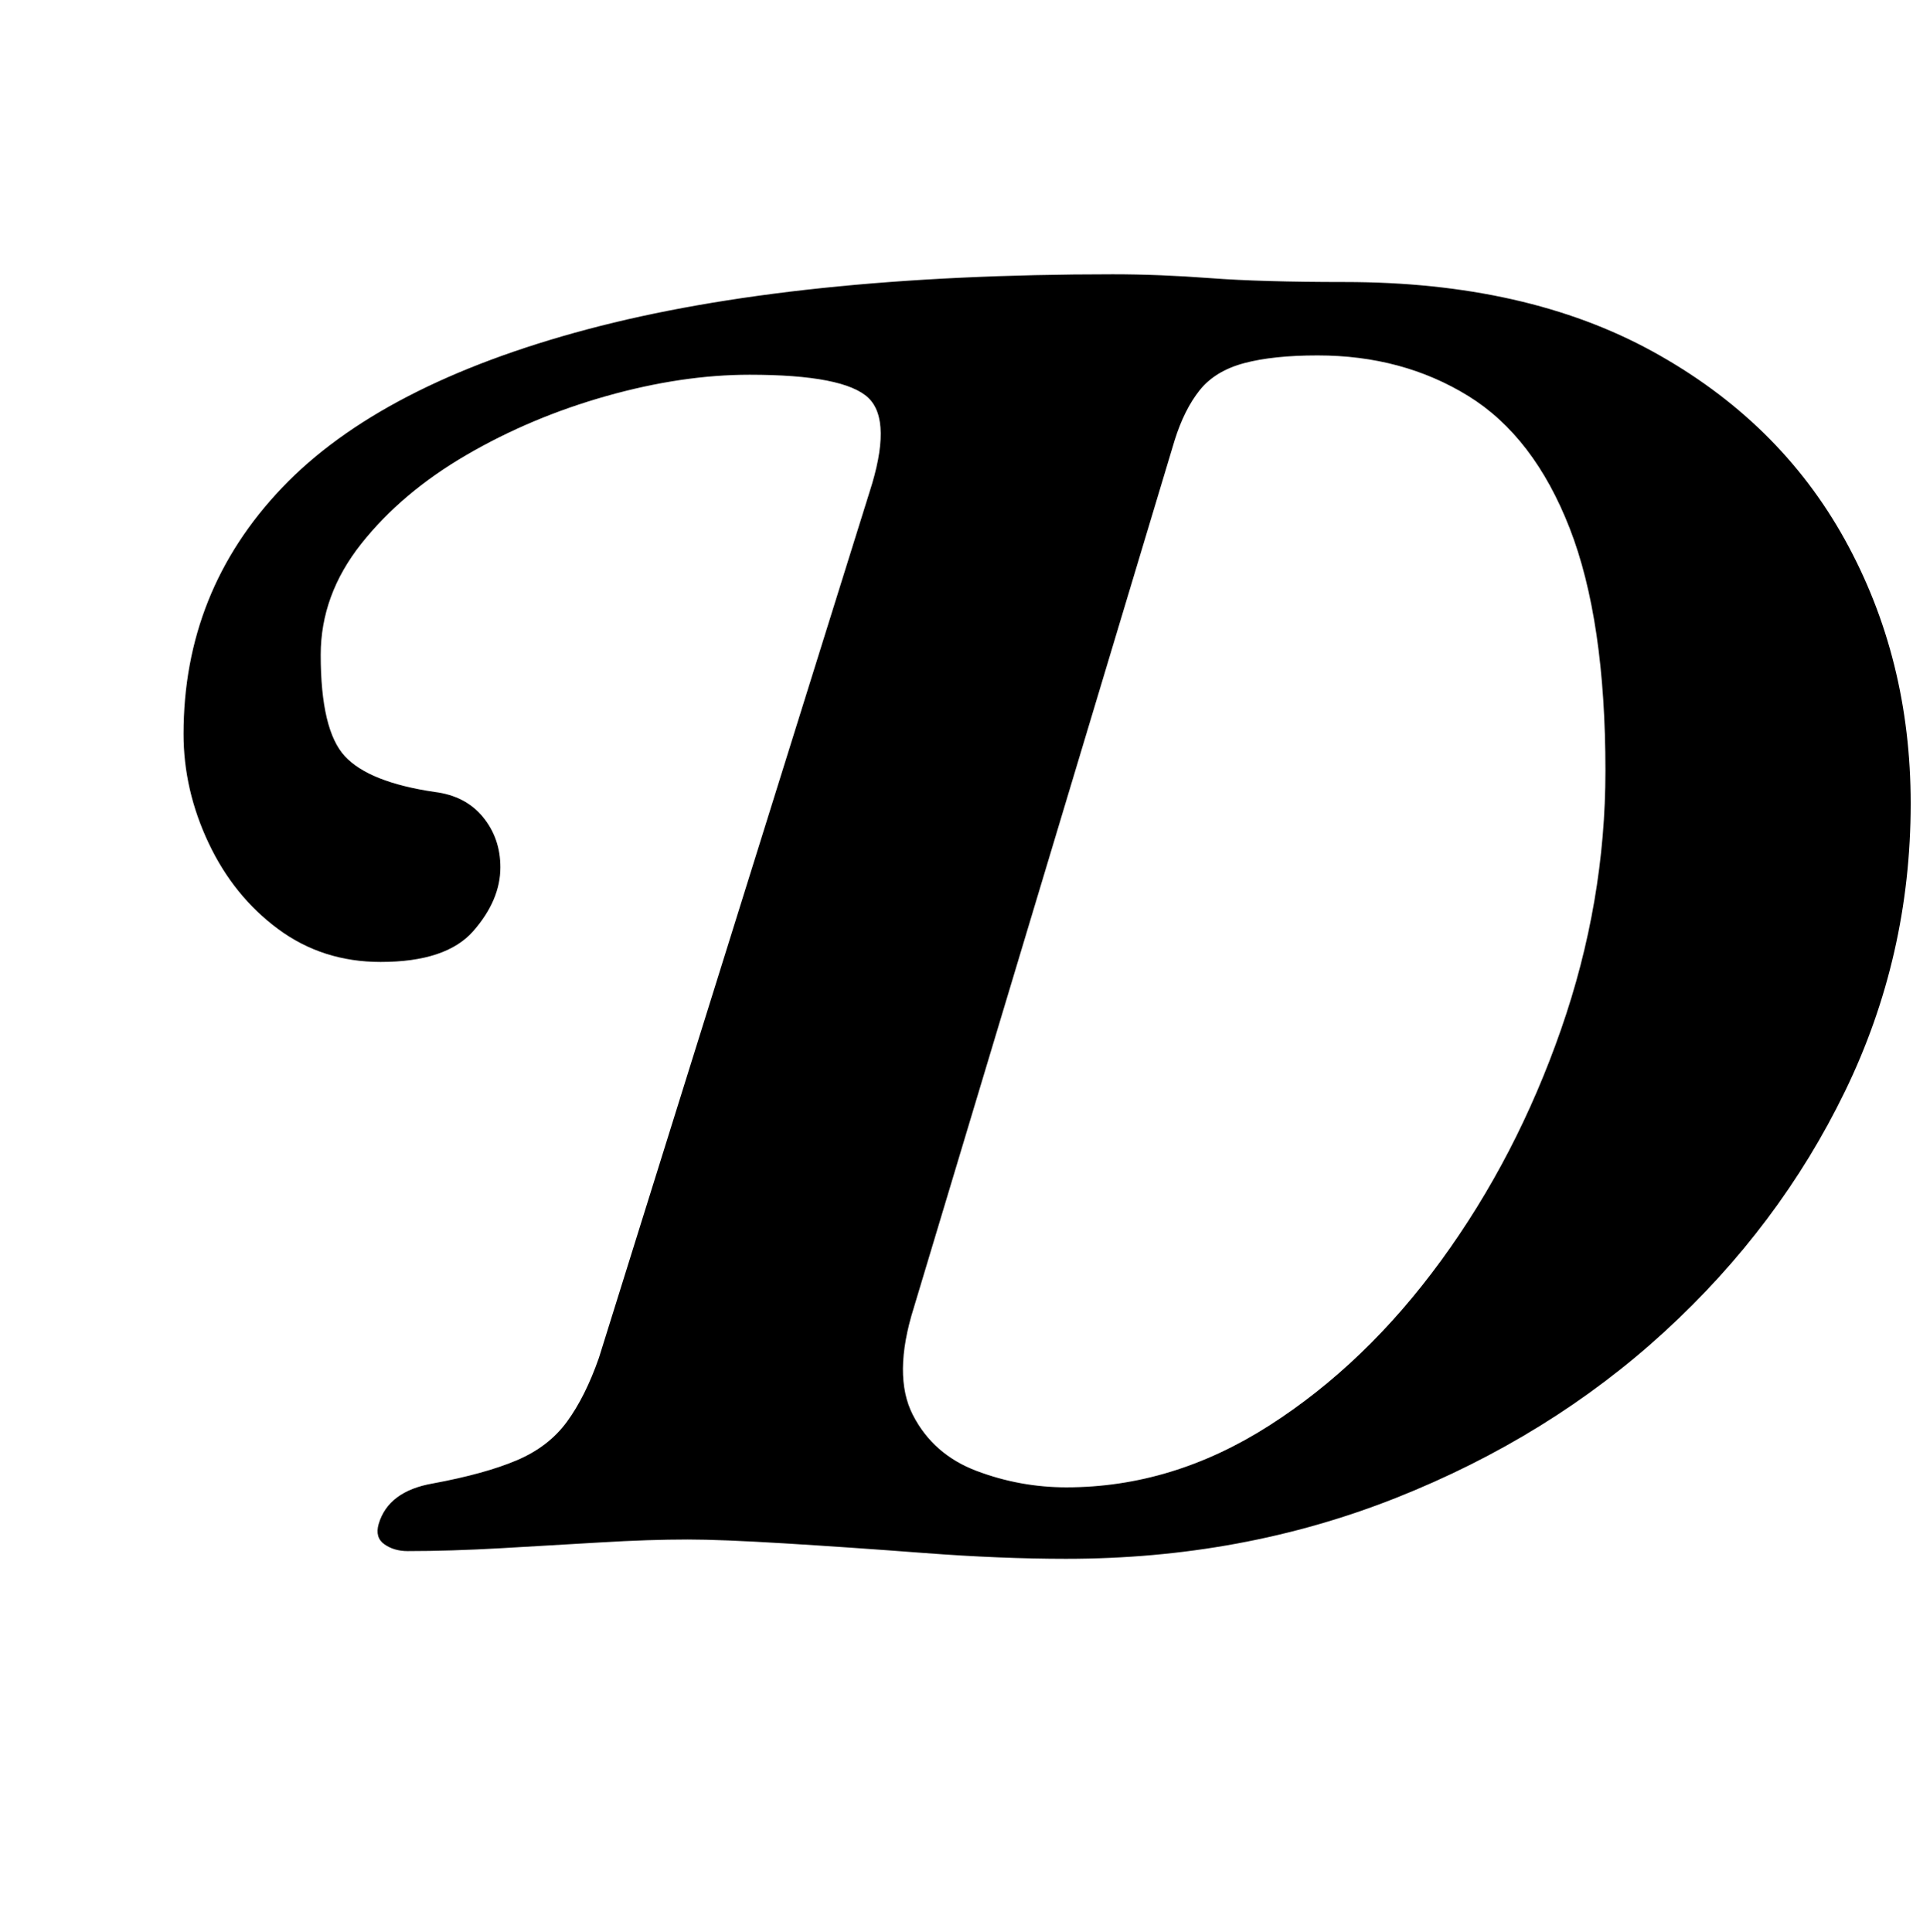 <?xml version="1.0" standalone="no"?>
<!DOCTYPE svg PUBLIC "-//W3C//DTD SVG 1.1//EN" "http://www.w3.org/Graphics/SVG/1.1/DTD/svg11.dtd" >
<svg xmlns="http://www.w3.org/2000/svg" xmlns:xlink="http://www.w3.org/1999/xlink" version="1.1" viewBox="-10 0 999 1000">
  <g transform="matrix(1 0 0 -1 0 800)">
   <path fill="currentColor"
d="M542 -7q-34 0 -73.5 3t-72.5 5t-50 2q-20 0 -45 -1.5t-51.5 -3t-48.5 -1.5q-7 0 -12 3.5t-3 10.5q5 17 28 21q27 5 43.5 12t26 20t16.5 33l140 448q12 37 -0.5 49t-61.5 12q-35 0 -74 -11t-72.5 -30.5t-54.5 -46t-21 -57.5q0 -39 12.5 -52.5t46.5 -18.5q16 -2 25 -13
t9 -26q0 -17 -14 -33t-48 -16q-30 0 -53 17t-36 44.5t-13 56.5q0 74 51 127.5t158 82t272 28.5q24 0 50.5 -2t69.5 -2q94 0 159.5 -36t99.5 -97.5t34 -136.5q0 -79 -34 -149t-93.5 -124.5t-139 -86t-170.5 -31.5zM542 30q55 0 105 32t89 85.5t62 119.5t23 134
q0 78 -18.5 125.5t-52.5 68.5t-78 21q-23 0 -38 -4t-23 -14t-13 -26l-135 -449q-11 -35 -0.5 -55.5t33 -29t46.5 -8.5z" />
  </g>

</svg>
